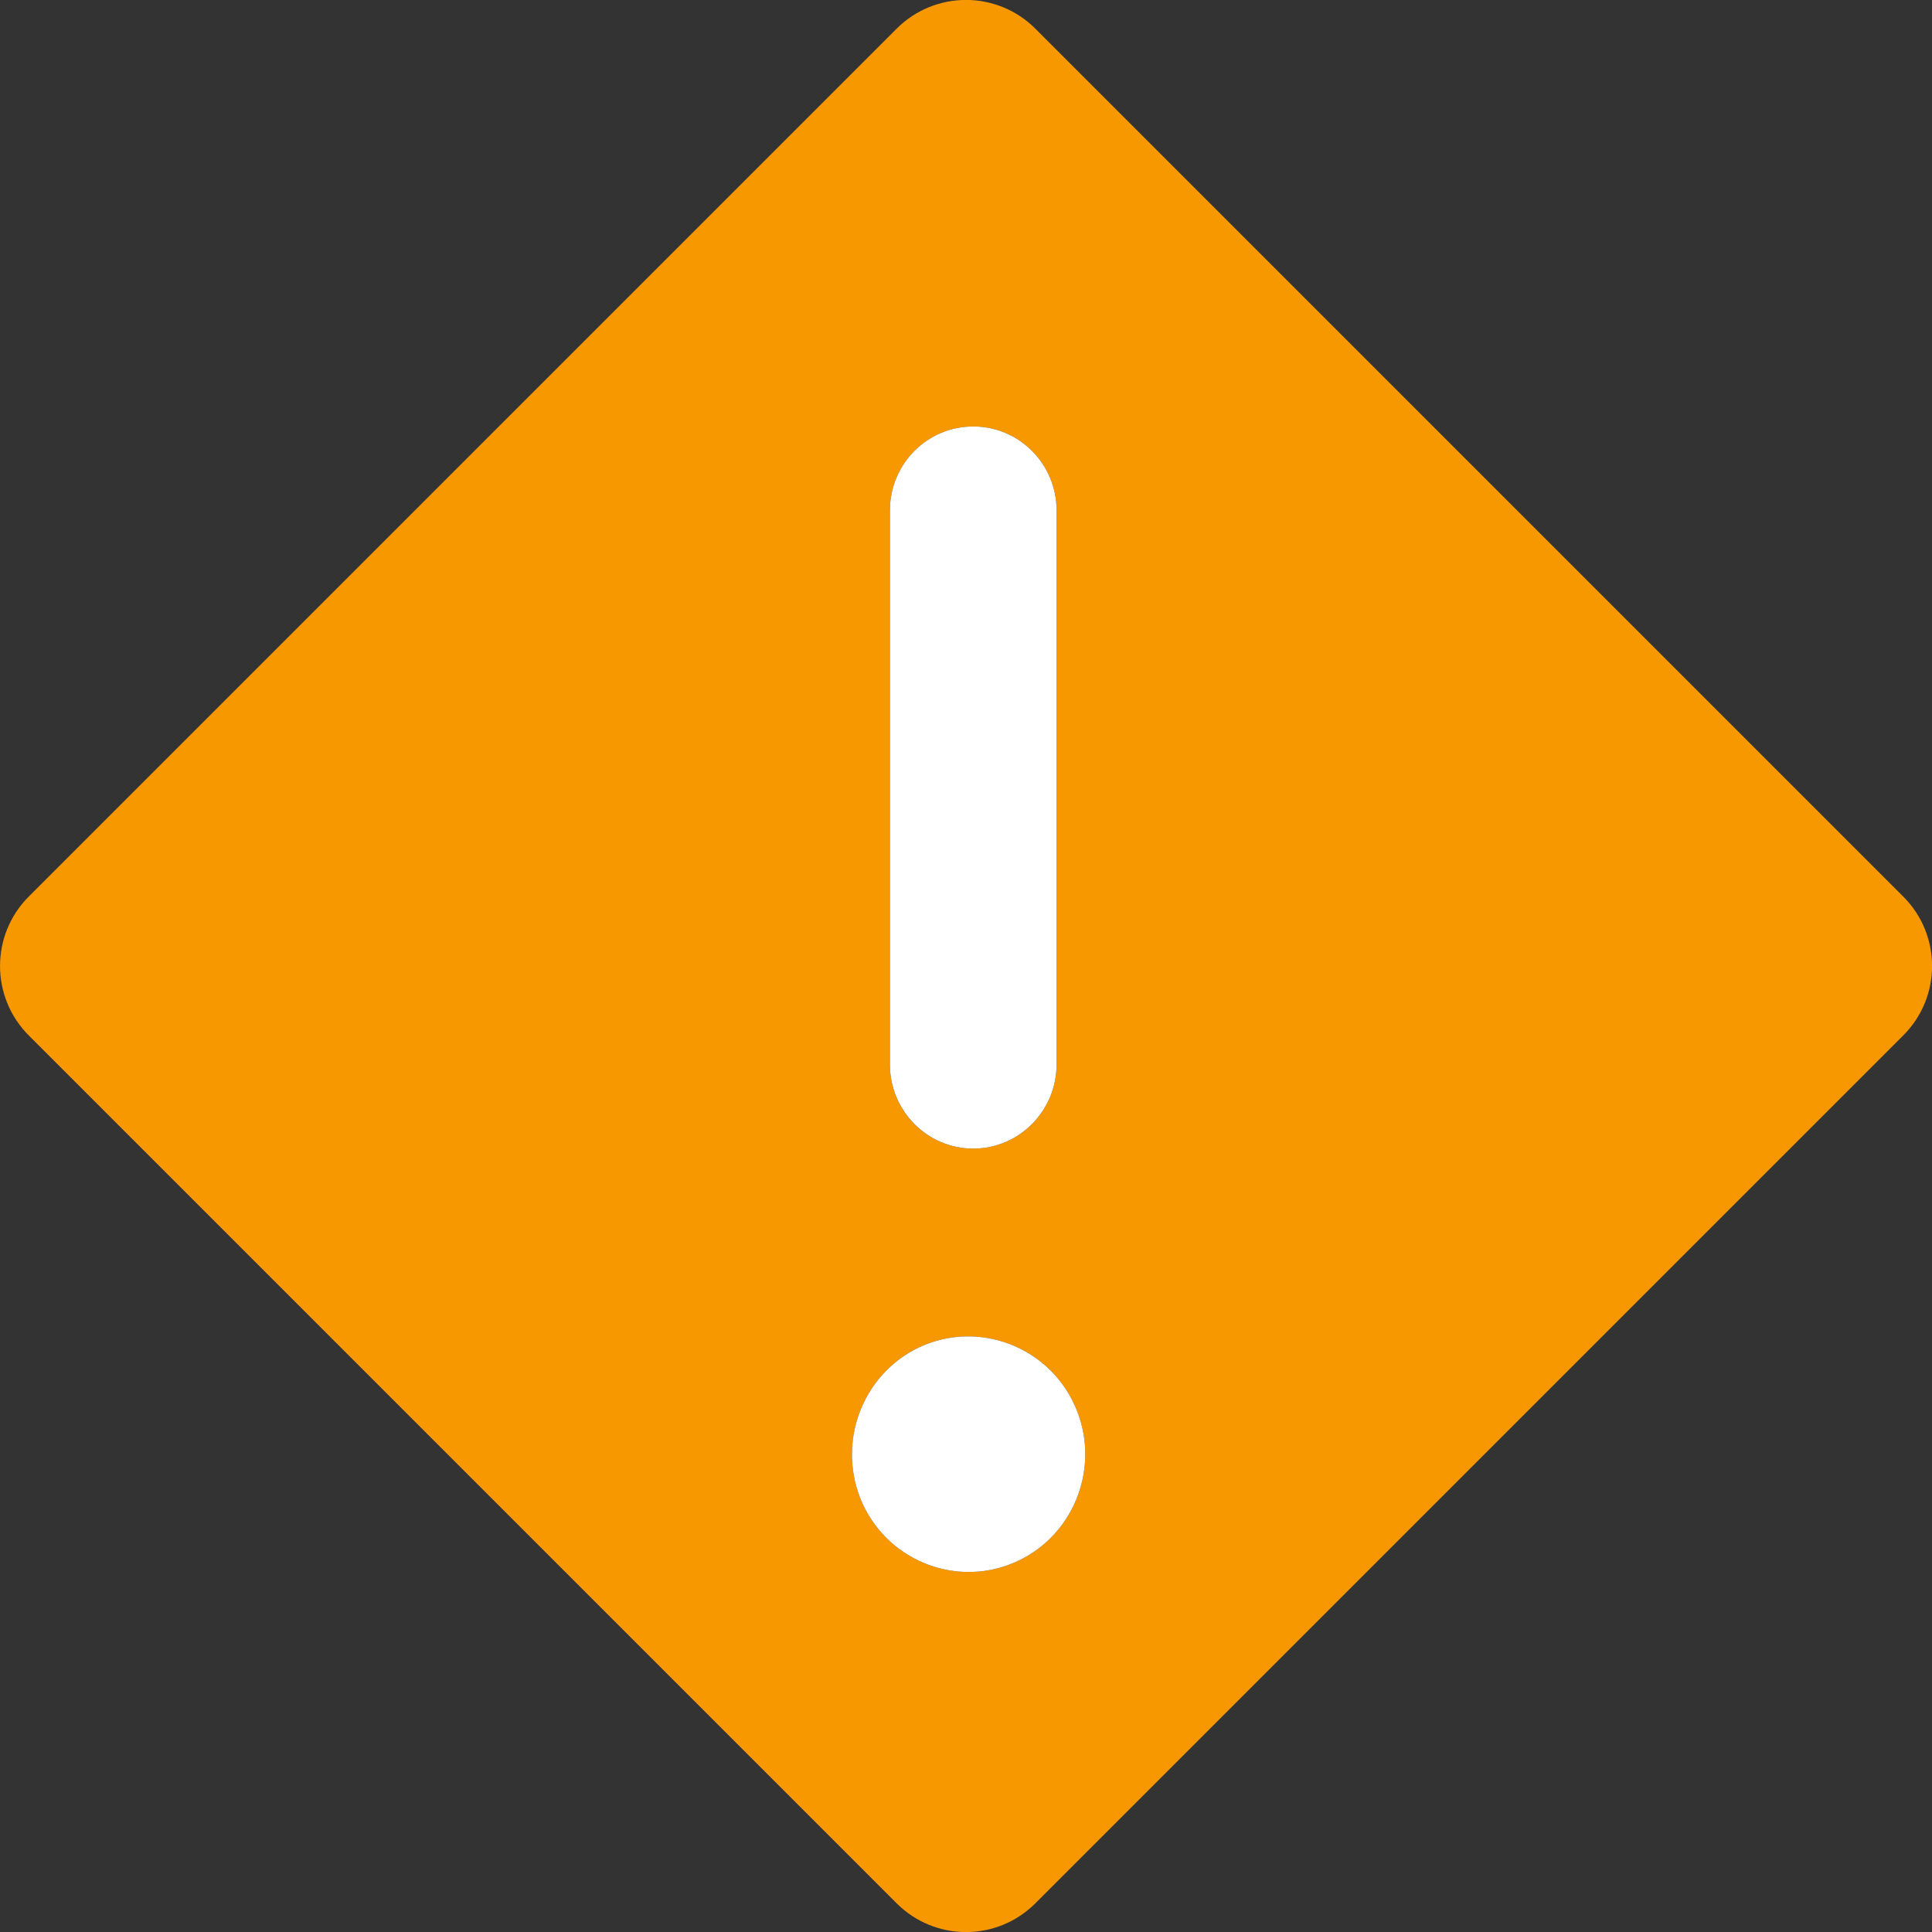 <svg width="16" height="16" viewBox="0 0 16 16" fill="none" xmlns="http://www.w3.org/2000/svg">
<rect x="0" y="0" width="16" height="16" fill="#333333" stroke="none"/>
<path d="m 15.762,7.425 c 0.318,0.318 0.318,0.832 0,1.15 L 8.575,15.762 c -0.318,0.318 -0.832,0.318 -1.15,0 L 0.238,8.575 C -0.079,8.257 -0.079,7.743 0.238,7.425 L 7.425,0.238 c 0.318,-0.318 0.832,-0.318 1.15,-1e-6 z m -7.012,1.389 V 4.228 c 0,-0.384 -0.308,-0.696 -0.69,-0.696 -0.381,0 -0.69,0.311 -0.69,0.696 v 4.588 c 0,0.384 0.308,0.696 0.69,0.696 0.381,0 0.69,-0.312 0.69,-0.698 z M 7.144,12.454 c 0.224,0.488 0.801,0.7 1.284,0.474 C 8.912,12.701 9.122,12.121 8.898,11.634 8.675,11.146 8.098,10.932 7.614,11.157 7.132,11.385 6.922,11.964 7.144,12.454 Z" fill="#f89800"/>
<path d="M7.37 8.815C7.37 9.199 7.678 9.512 8.06 9.512C8.441 9.512 8.75 9.199 8.75 8.814V4.228C8.75 3.844 8.442 3.532 8.06 3.532C7.679 3.532 7.37 3.842 7.37 4.228V8.815Z M8.898 11.634C8.675 11.146 8.098 10.932 7.614 11.157C7.132 11.385 6.922 11.964 7.144 12.454C7.369 12.942 7.945 13.154 8.428 12.928C8.912 12.701 9.122 12.121 8.898 11.634Z" fill="#ffffff"/>
</svg>
